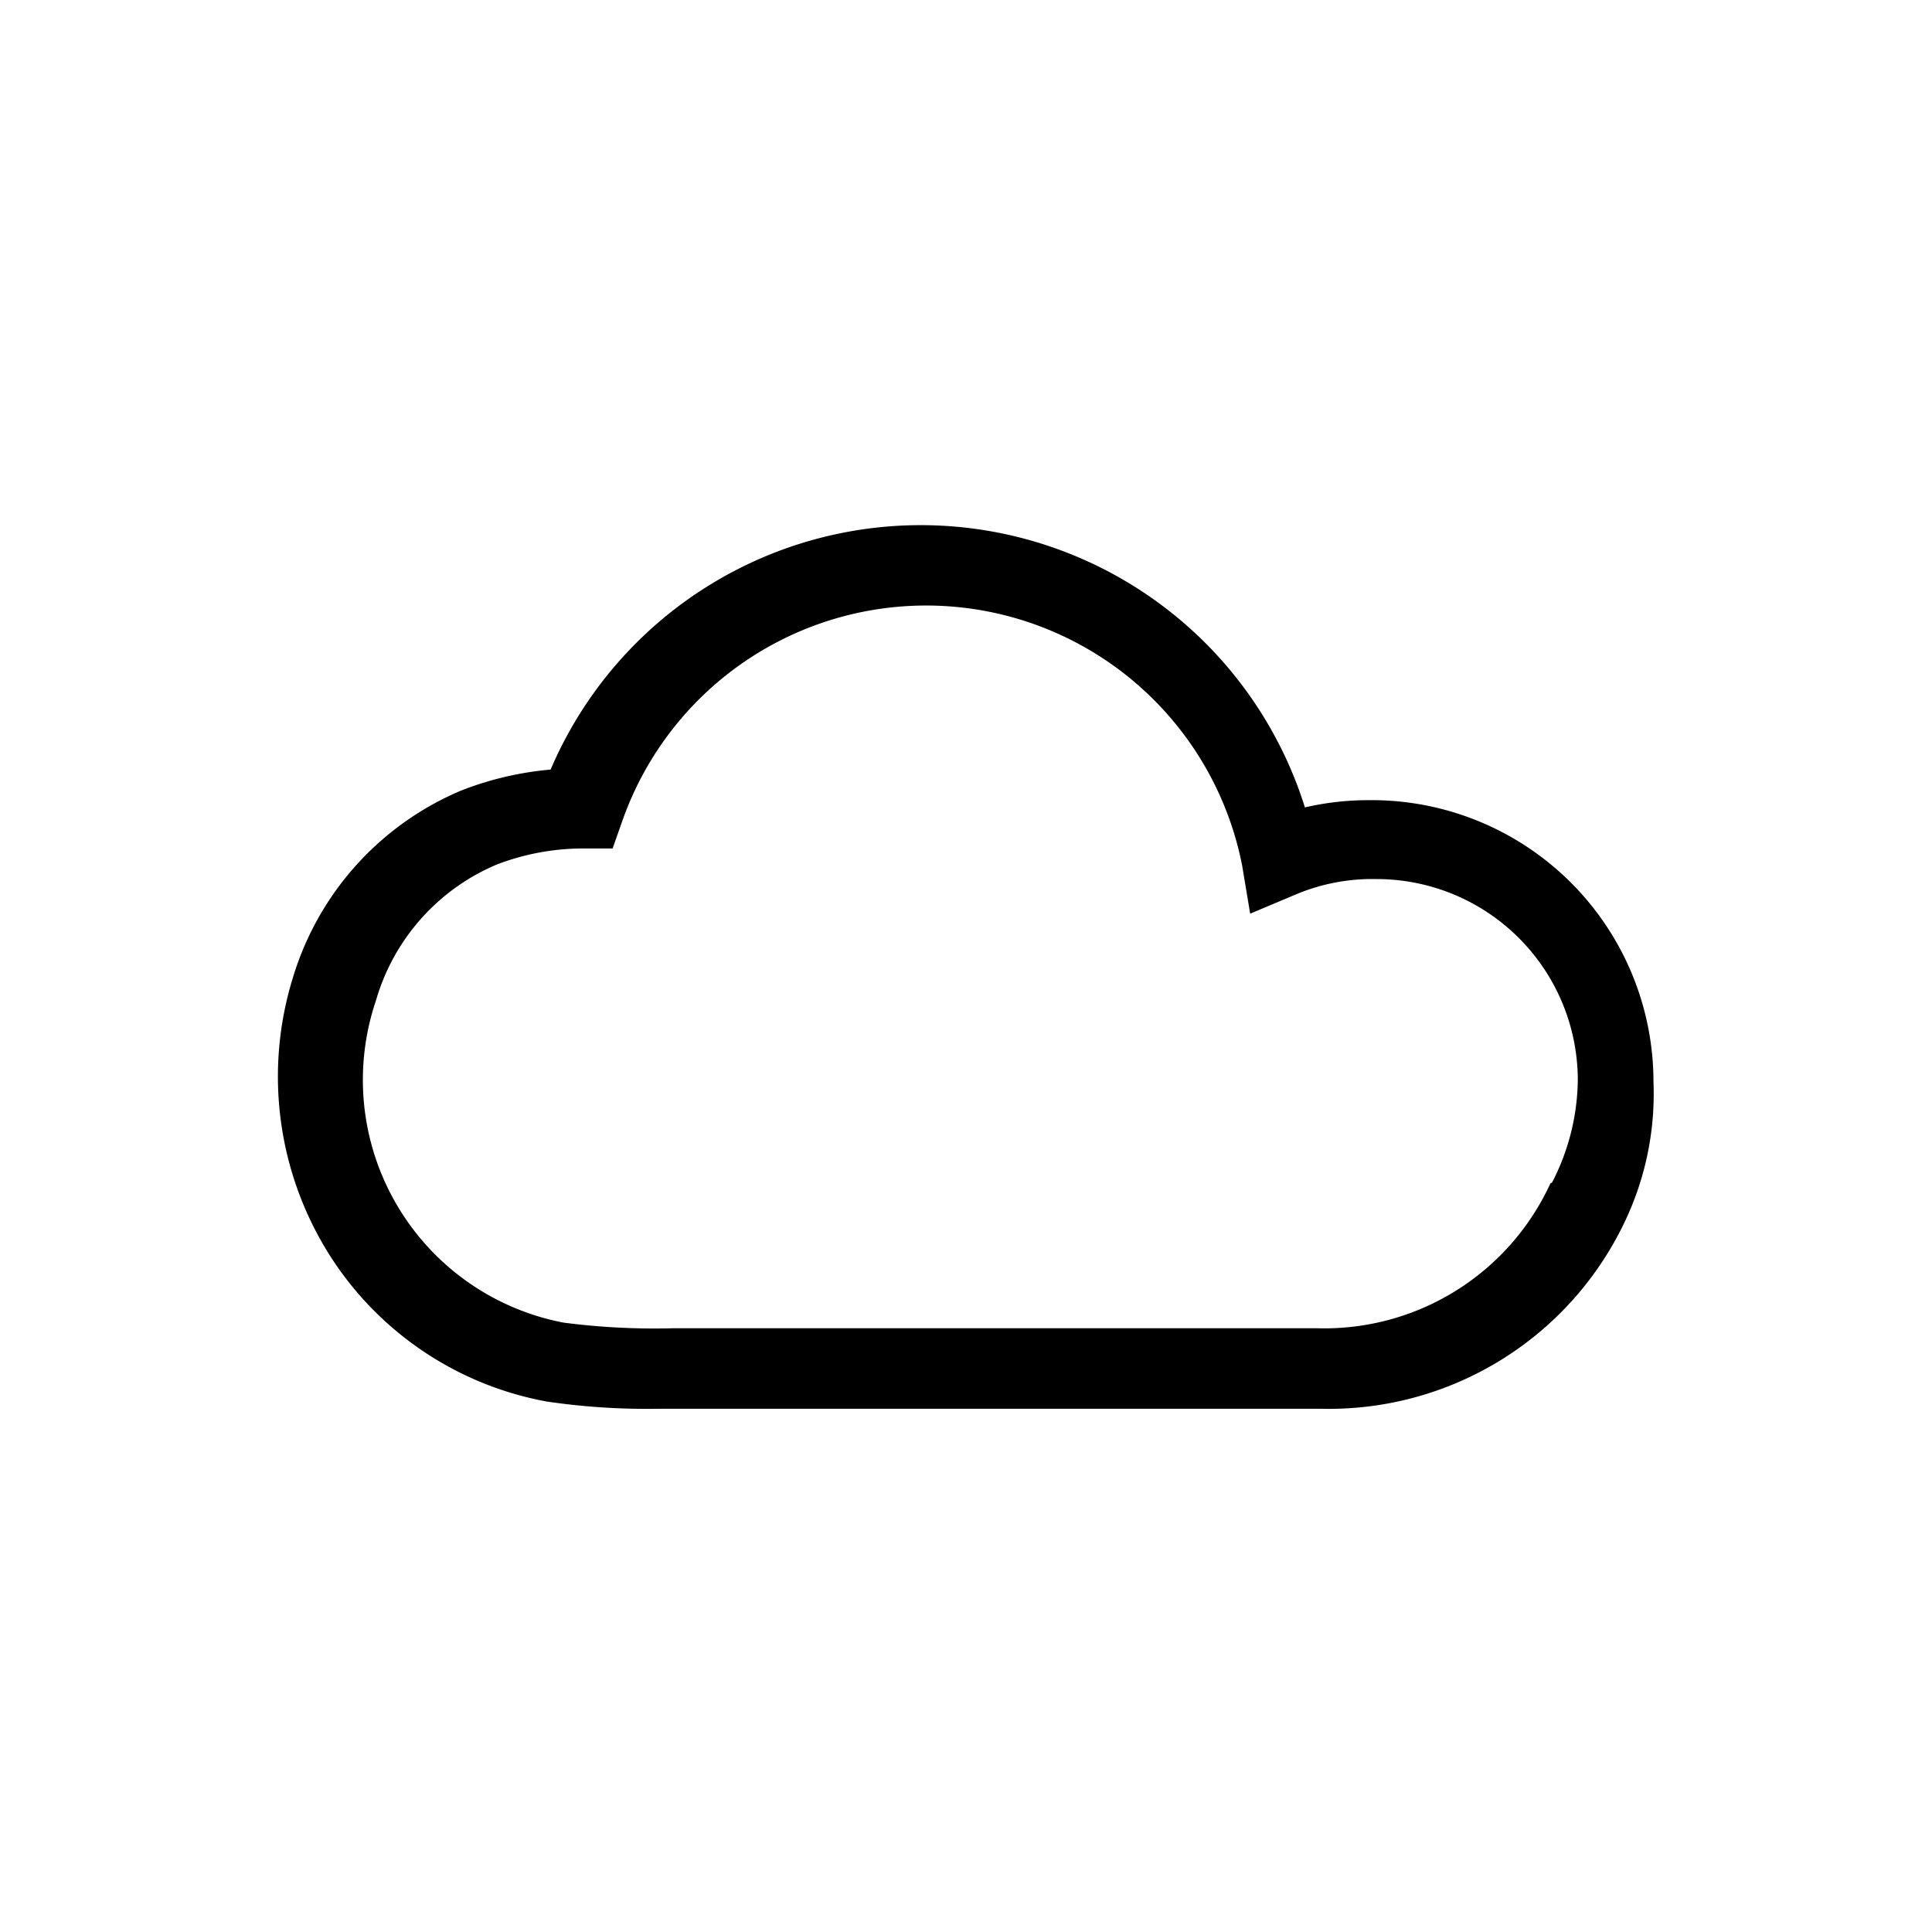 <svg xmlns="http://www.w3.org/2000/svg" viewBox="0 0 24 24"><path d="M17 9.94a3.48 3.48 0 0 0-.79.09 5 5 0 0 0-9.37-.47 4 4 0 0 0-1.11.26 3.67 3.67 0 0 0-2.09 2.32 4.15 4.15 0 0 0 .46 3.46 4.06 4.06 0 0 0 2.69 1.81 8.55 8.55 0 0 0 1.41.09h8.2a4.07 4.07 0 0 0 3.81-2.38 3.69 3.69 0 0 0 .33-1.68A3.5 3.5 0 0 0 17 9.94zm2.26 4.76a3.09 3.09 0 0 1-2.9 1.8h-8A8.75 8.75 0 0 1 7 16.43a3.07 3.07 0 0 1-2.33-4 2.62 2.62 0 0 1 1.5-1.69 3 3 0 0 1 1.06-.2h.38l.12-.34a4 4 0 0 1 7.7.55l.1.6.57-.24a2.45 2.45 0 0 1 1-.19 2.5 2.5 0 0 1 2.5 2.5 2.83 2.83 0 0 1-.32 1.27z"/></svg>
<!--
Copyright (c) Handsoncode sp. z o.o.

This icon is a part of Handsontable Pro that is a commercial software distributed by Handsoncode sp. z o. o.
By installing, copying, or otherwise using this icon, you agree to be bound by the terms
of its General Software License Terms ("Terms") available in the main directory
of the Handsontable Pro software repository.
-->